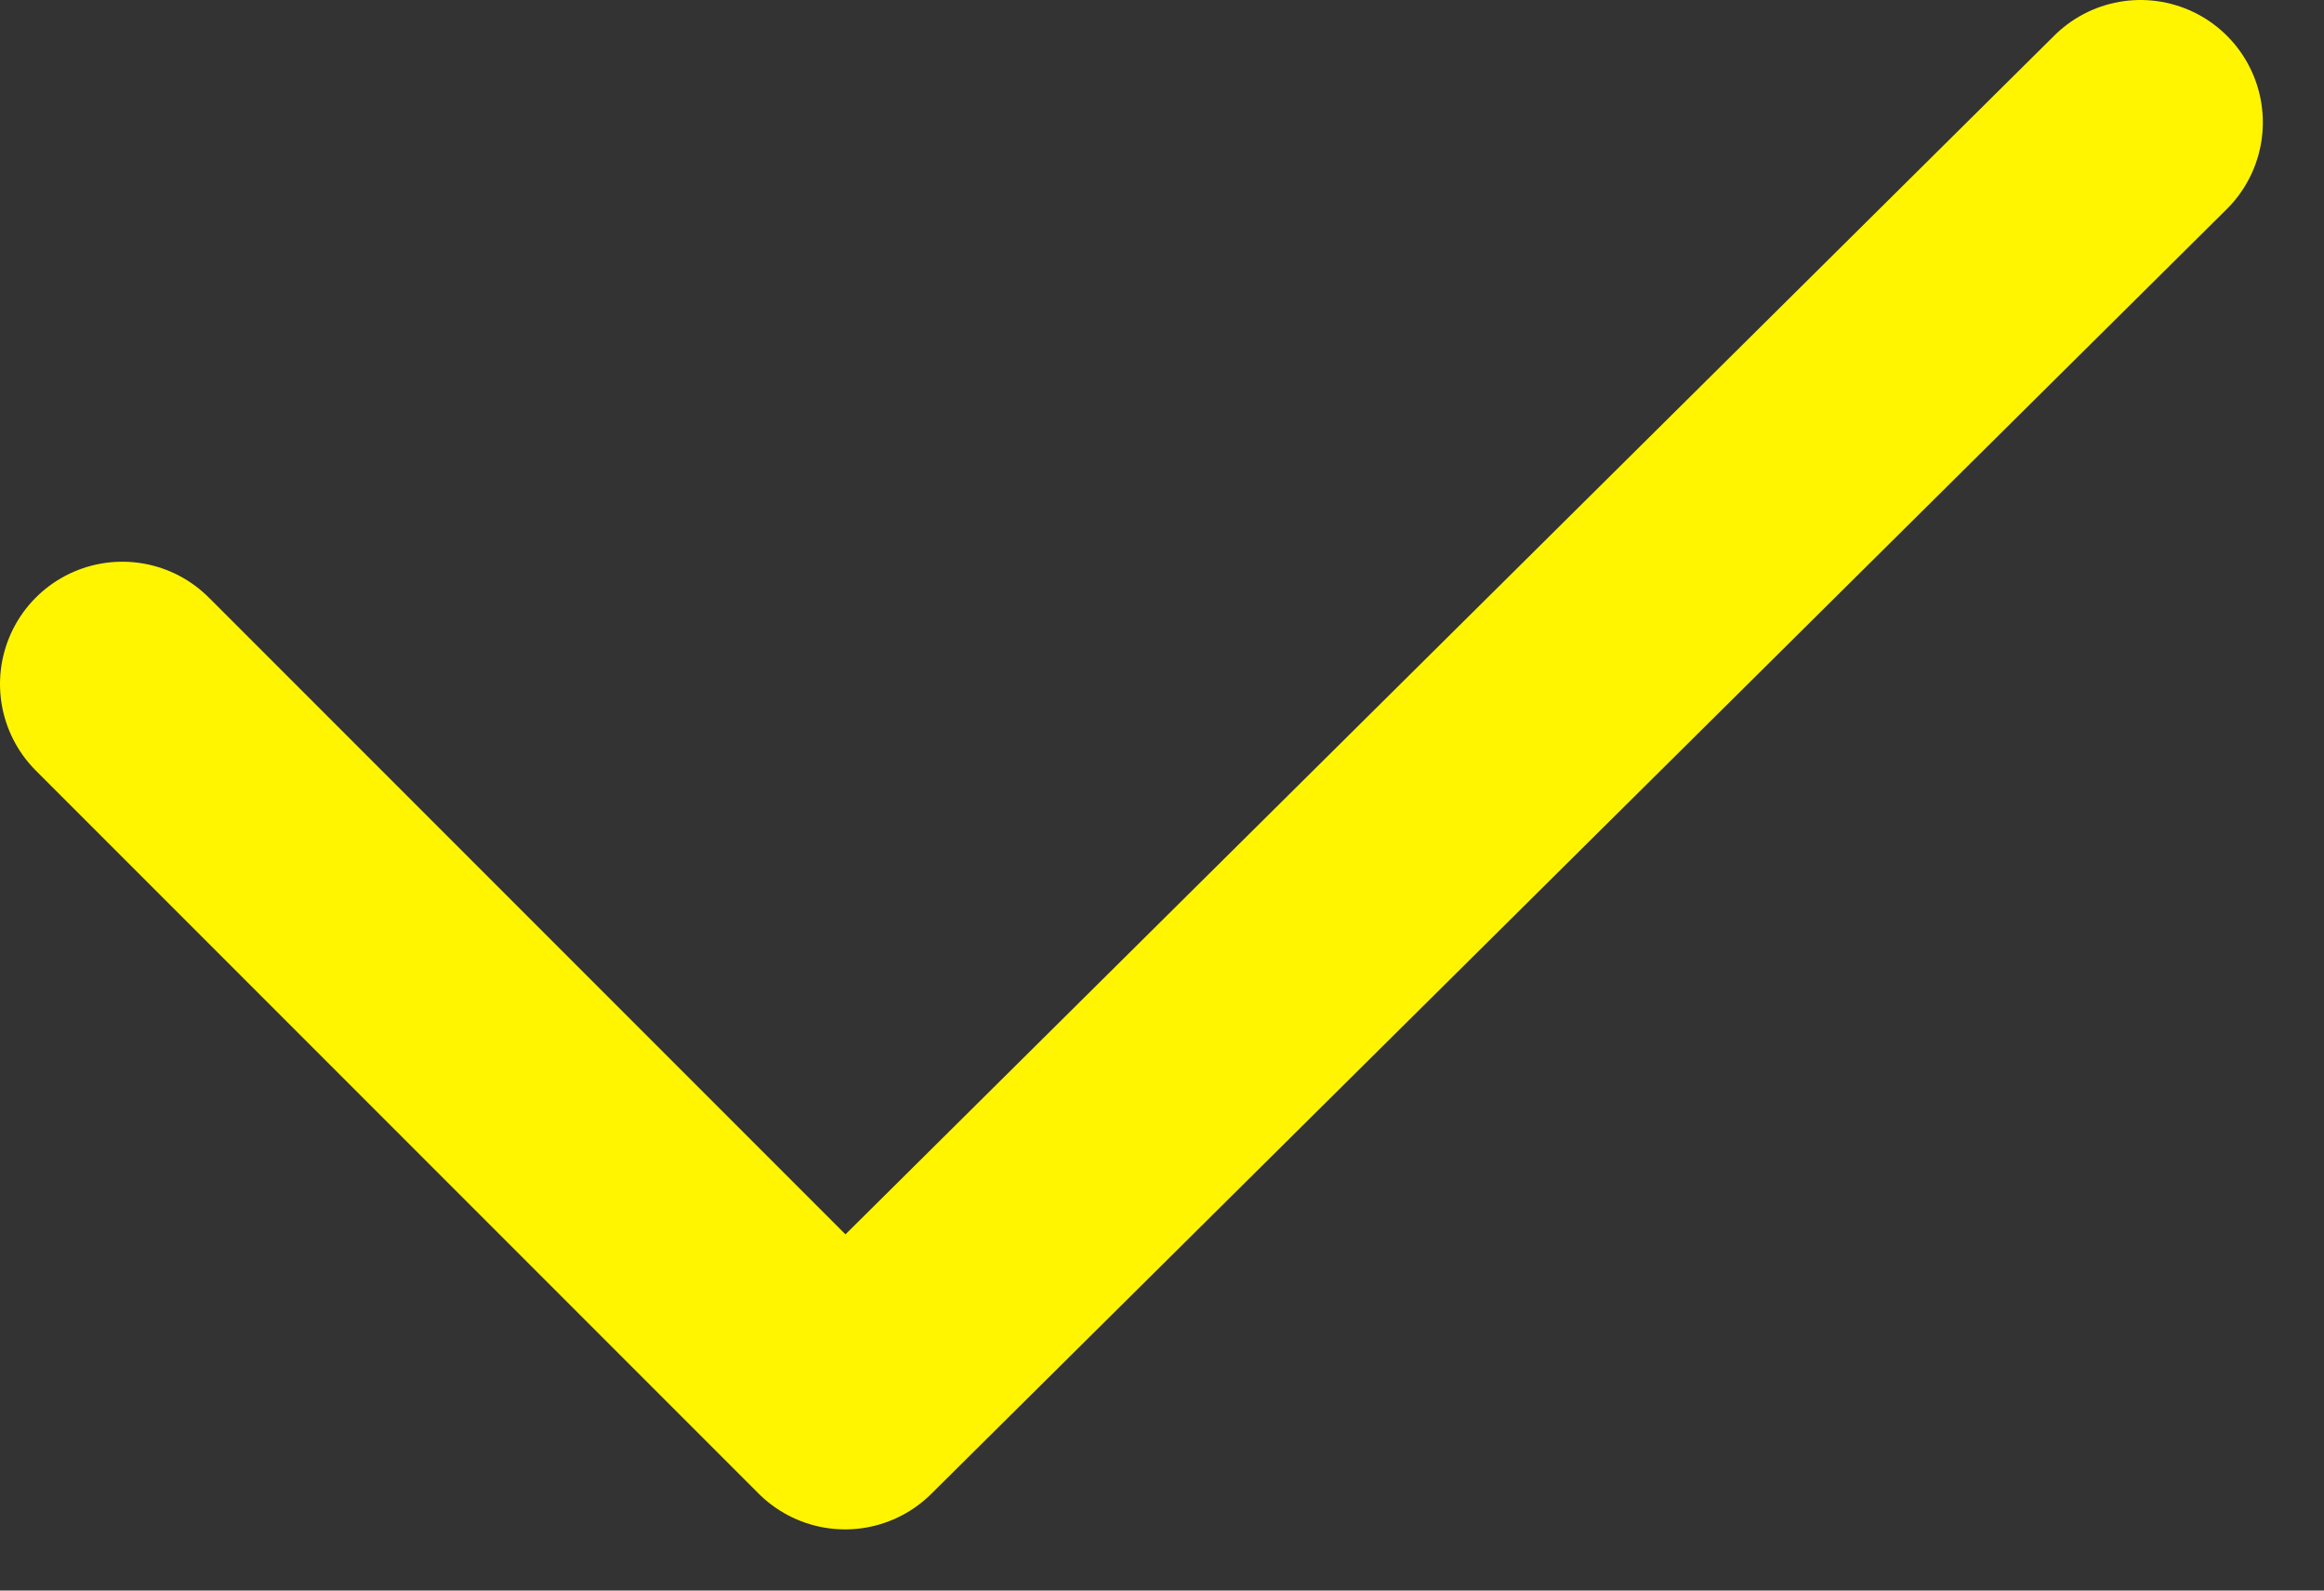 <svg width="19" height="13" viewBox="0 0 19 13" fill="none" xmlns="http://www.w3.org/2000/svg">
<rect x="0" y="0" width="19" height="13" fill="#333333" stroke="none"/>
<path d="M17.5 1L6.909 11.5L1 5.591" stroke="#FFF500" stroke-width="2" stroke-linecap="round" stroke-linejoin="round"/>
</svg>
